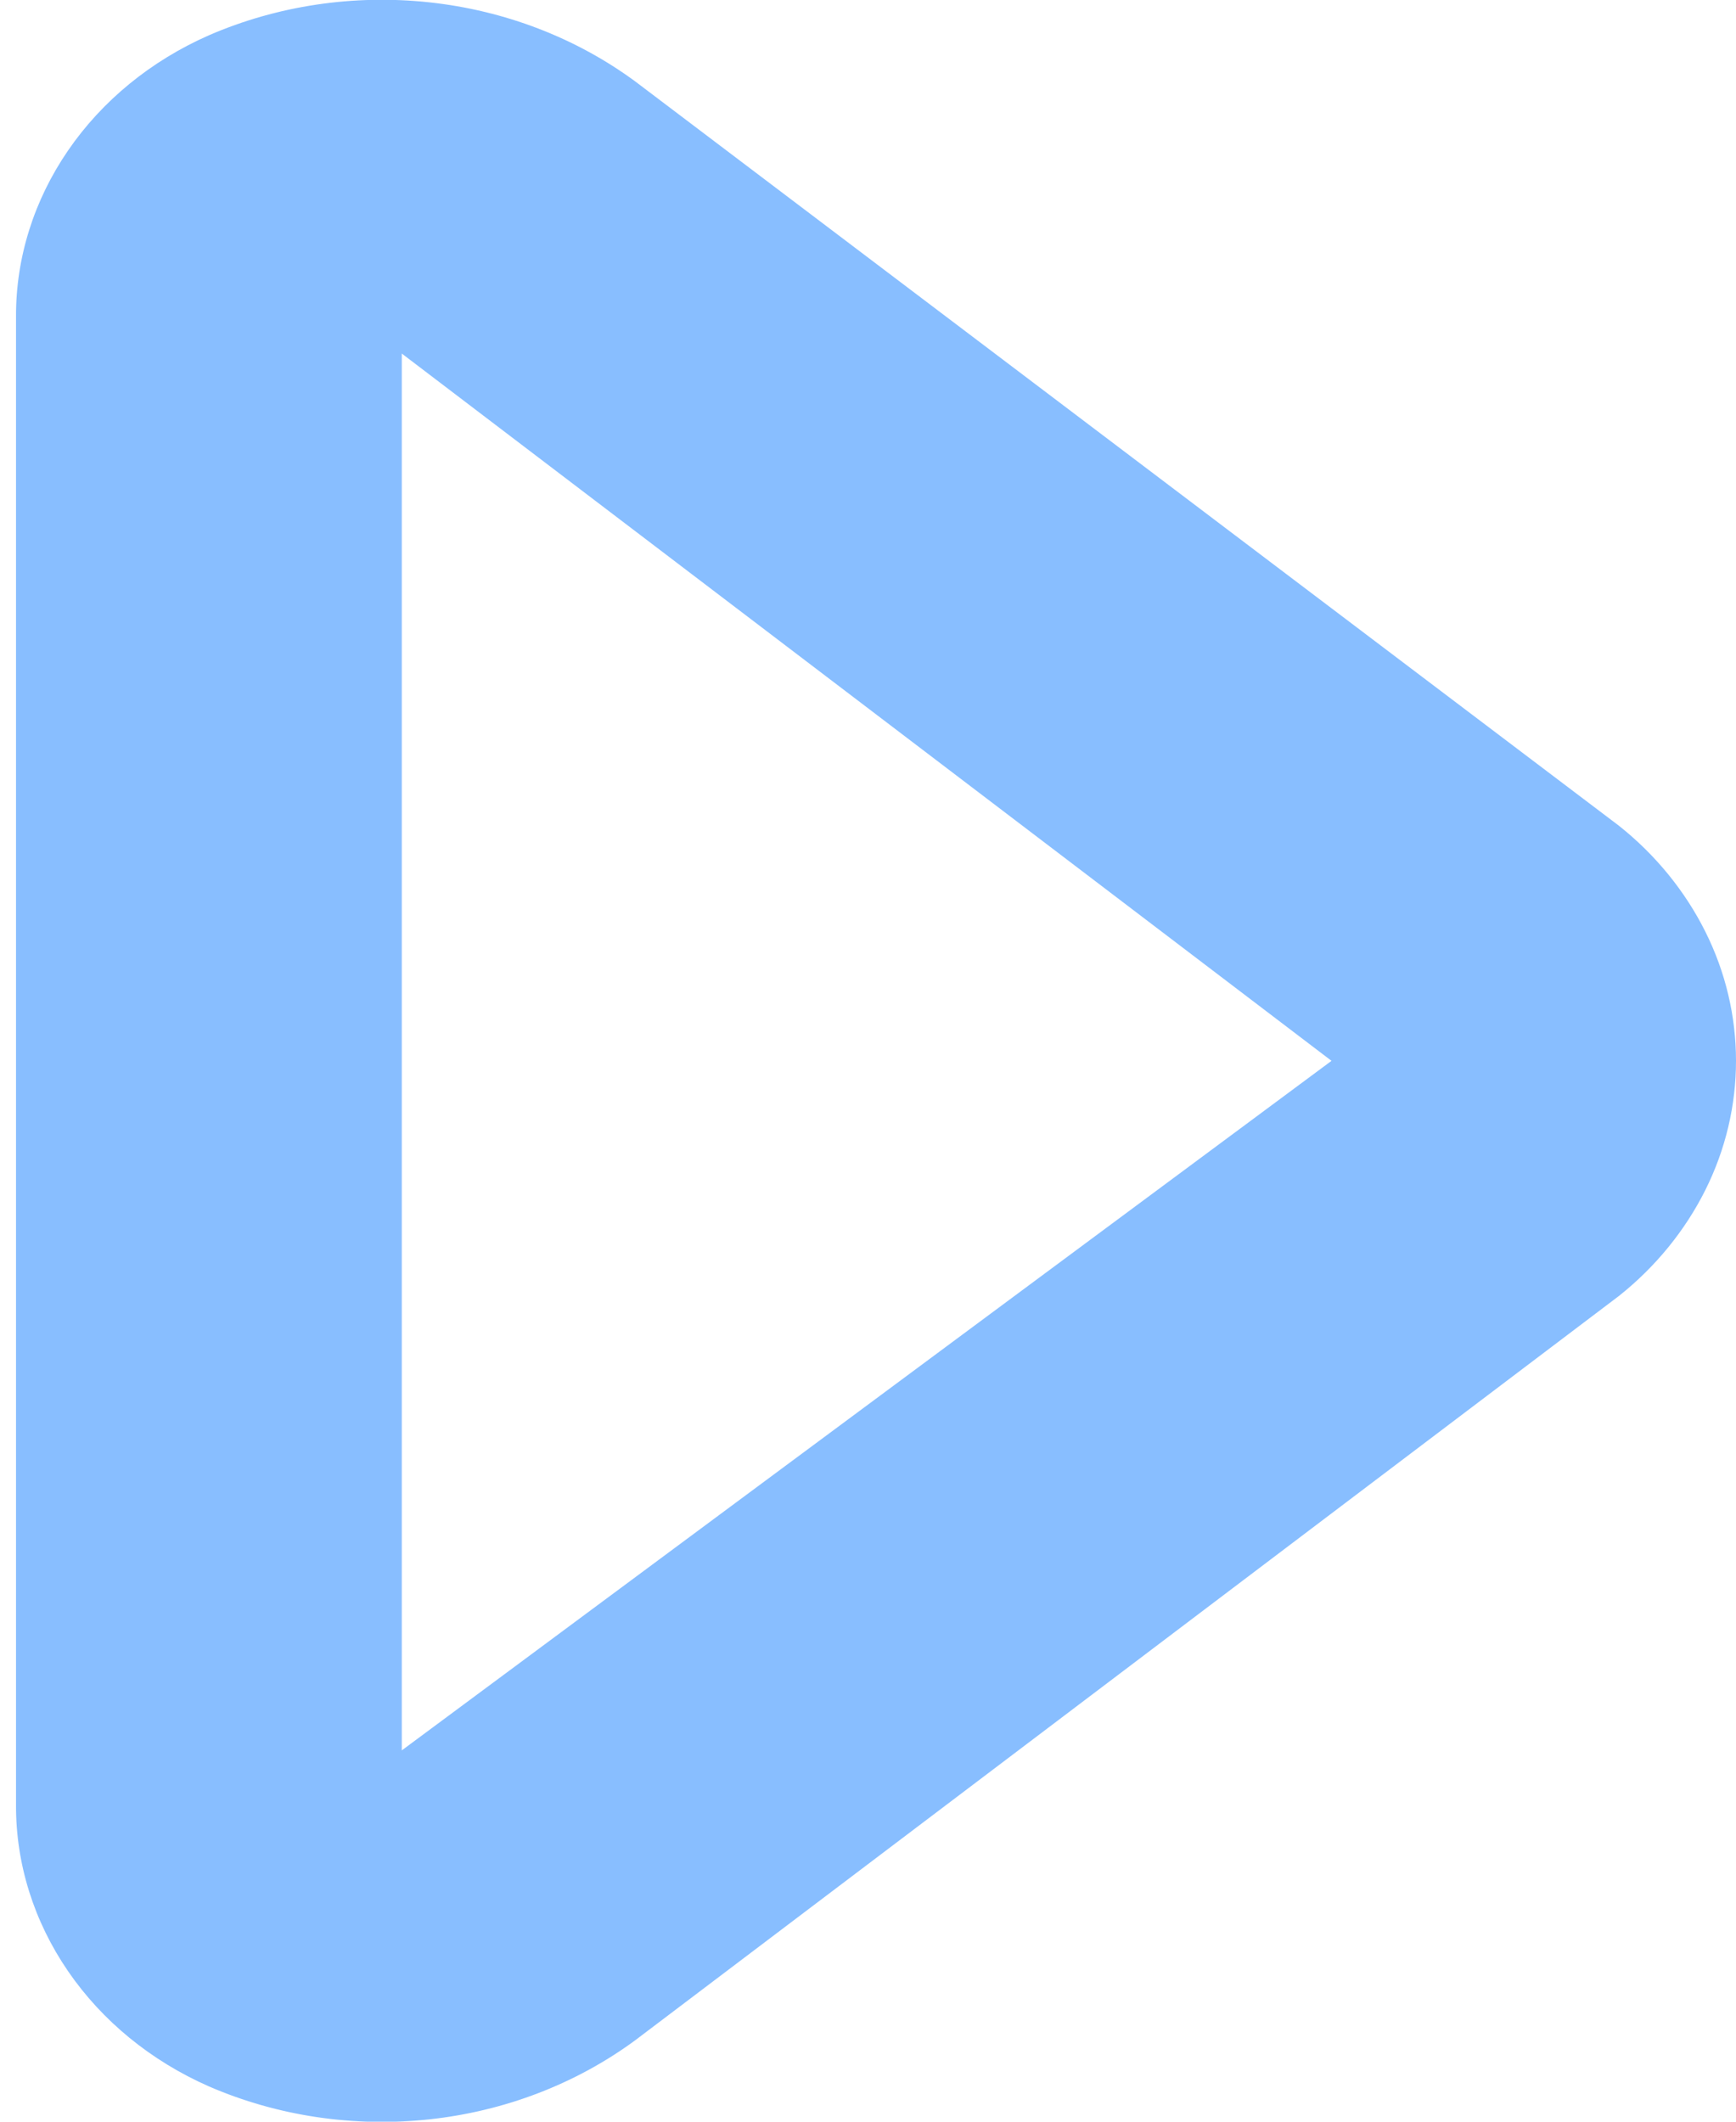 <svg width="9" height="11" viewBox="0 0 9 11" fill="none" xmlns="http://www.w3.org/2000/svg">
<path d="M0.083 9.359V1.641C0.082 1.336 0.176 1.038 0.353 0.78C0.53 0.522 0.783 0.315 1.083 0.183C1.438 0.029 1.834 -0.03 2.225 0.012C2.616 0.054 2.986 0.196 3.293 0.422L8.393 4.281C8.583 4.432 8.736 4.62 8.841 4.83C8.946 5.04 9 5.269 9 5.5C9 5.731 8.946 5.96 8.841 6.17C8.736 6.38 8.583 6.568 8.393 6.719L3.293 10.578C2.986 10.804 2.616 10.946 2.225 10.988C1.834 11.03 1.438 10.971 1.083 10.817C0.783 10.685 0.53 10.478 0.353 10.22C0.176 9.962 0.082 9.664 0.083 9.359ZM2.083 1.833L2.083 9.075L6.903 5.5L2.083 1.833Z" fill="#88BEFF"/>
</svg>
